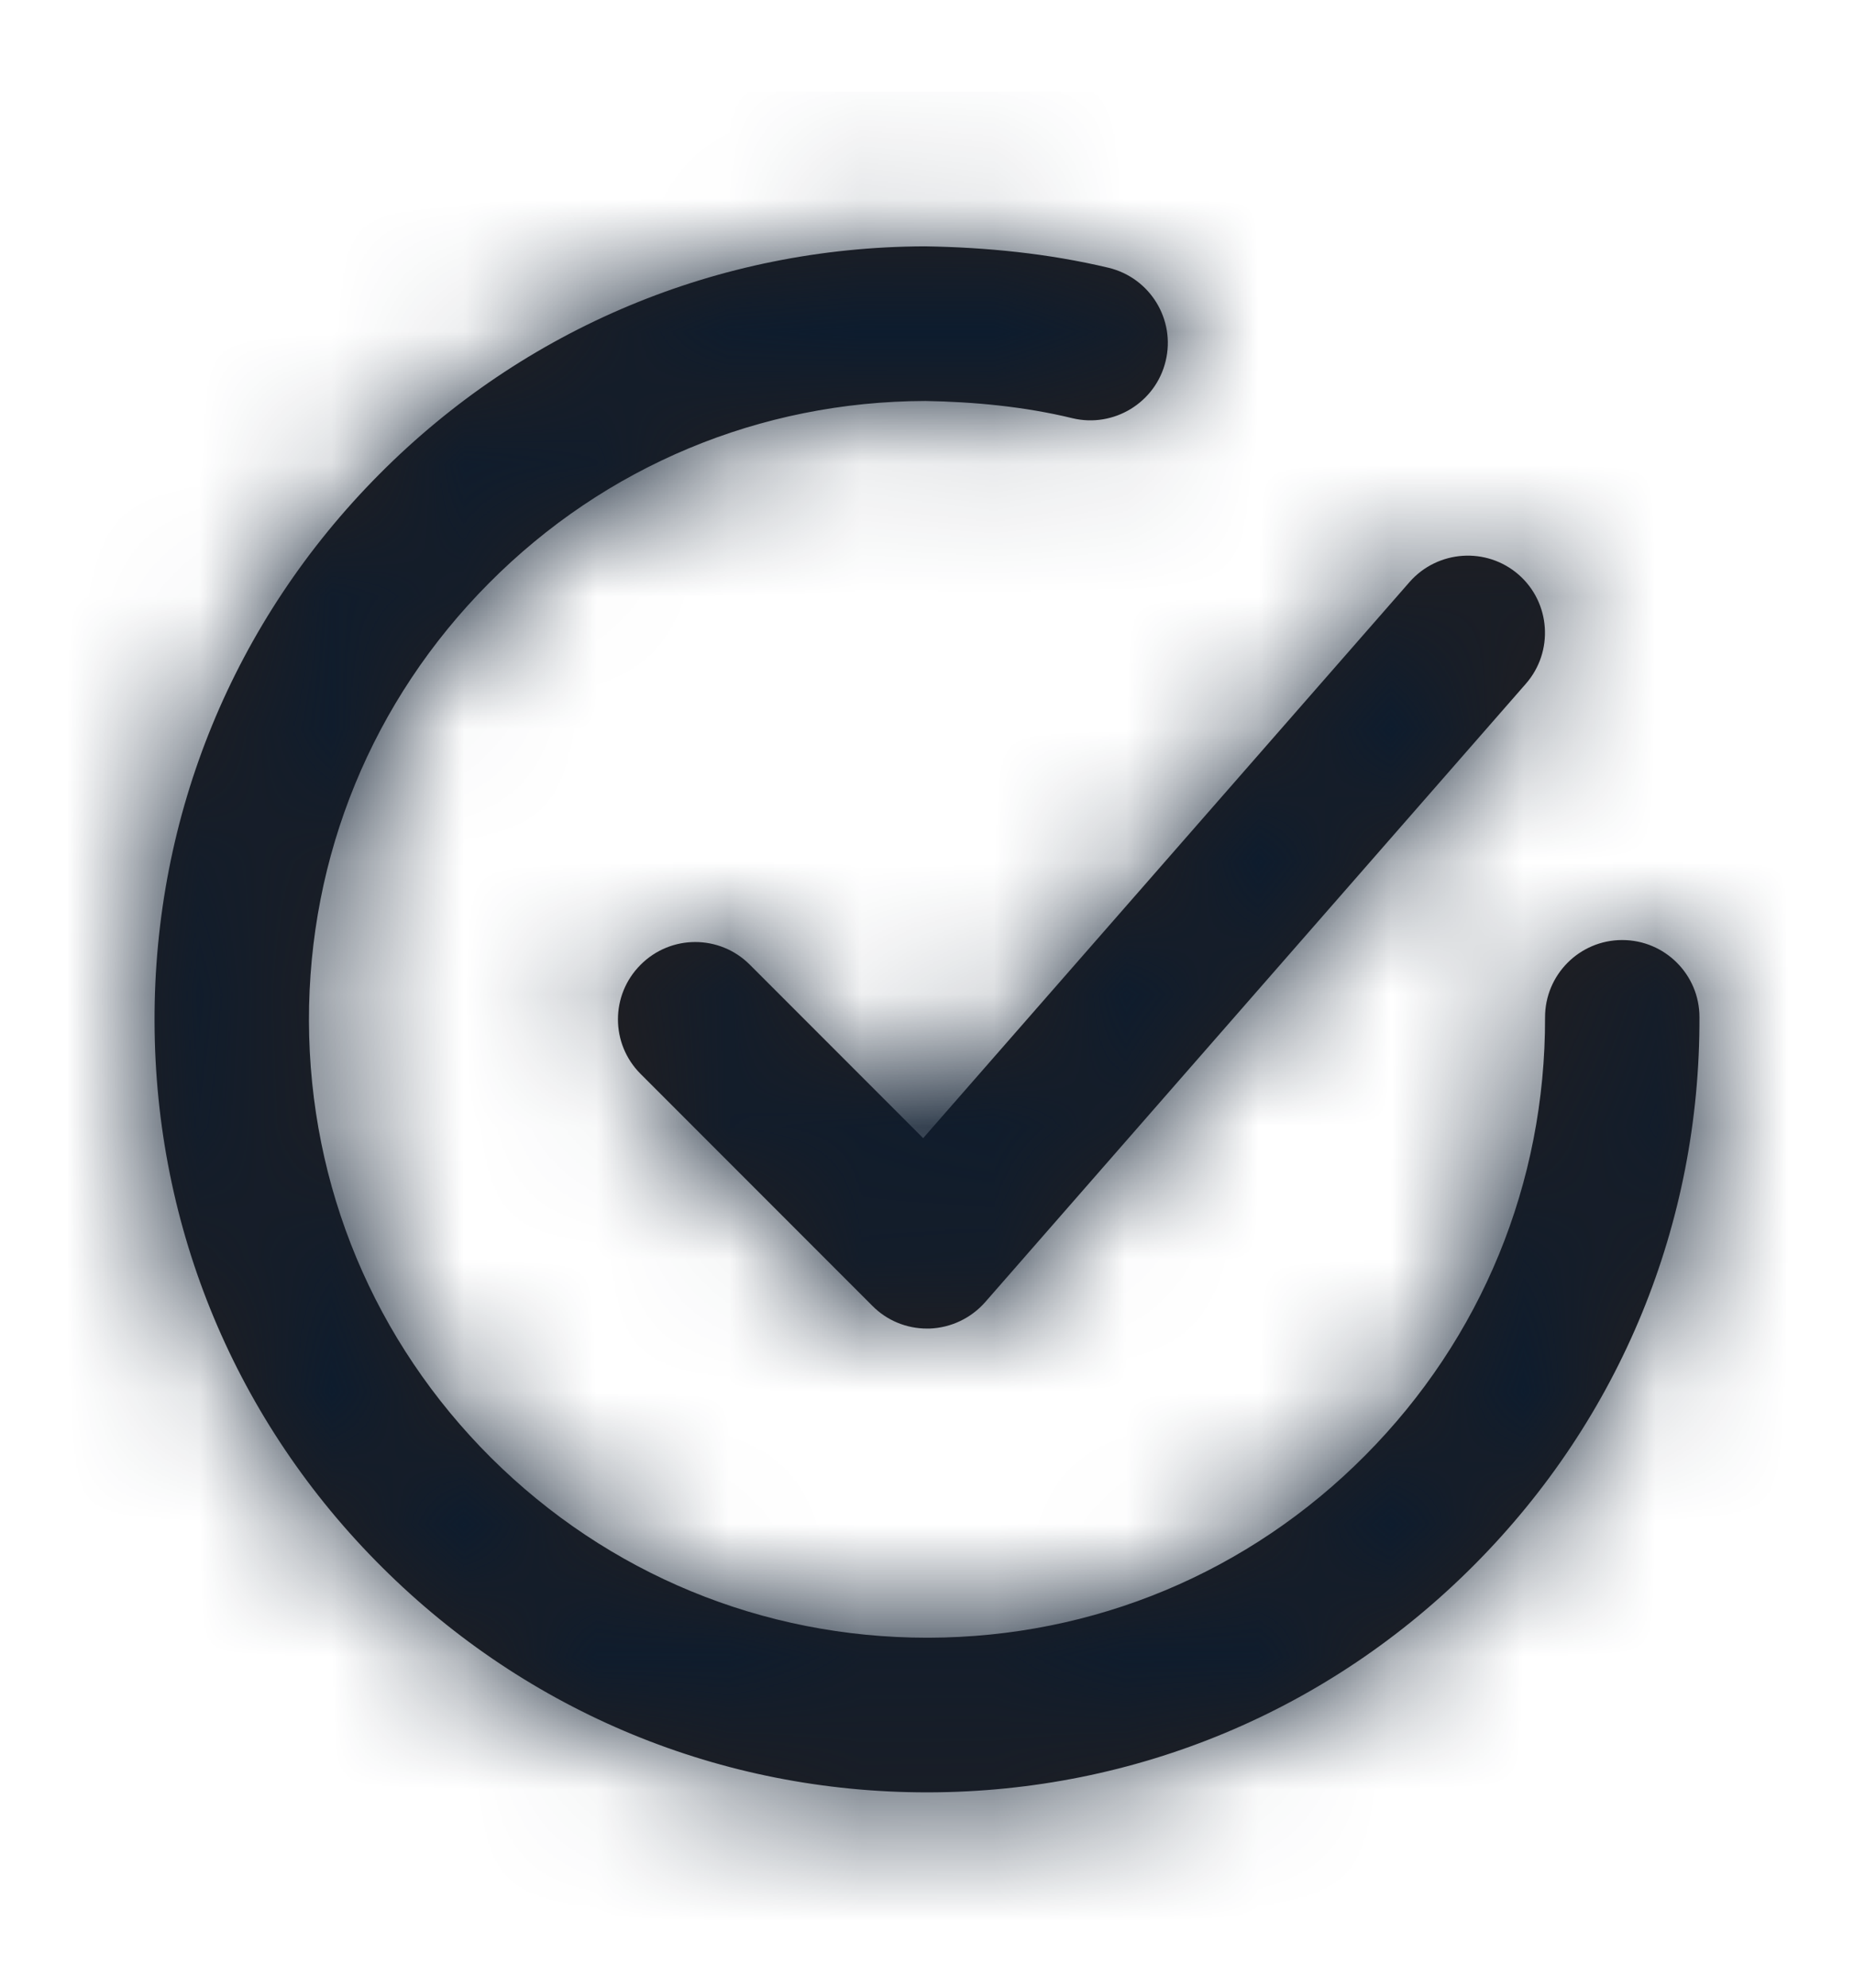 <svg width="14" height="15" viewBox="0 0 14 15" fill="none" xmlns="http://www.w3.org/2000/svg">
<path fill-rule="evenodd" clip-rule="evenodd" d="M12.248 7.094H12.25C12.571 7.094 12.833 7.354 12.833 7.676C12.838 9.234 12.235 10.701 11.136 11.806C10.038 12.911 8.575 13.521 7.017 13.526H7C5.448 13.526 3.988 12.924 2.887 11.829C1.782 10.731 1.171 9.268 1.167 7.71C1.162 6.151 1.765 4.684 2.864 3.579C3.962 2.475 5.425 1.864 6.983 1.859C7.447 1.866 7.919 1.913 8.372 2.021C8.685 2.097 8.878 2.412 8.802 2.725C8.727 3.038 8.41 3.231 8.098 3.156C7.736 3.068 7.352 3.032 6.987 3.026C5.74 3.029 4.569 3.518 3.691 4.402C2.812 5.286 2.33 6.459 2.333 7.706C2.337 8.953 2.826 10.123 3.709 11.002C4.59 11.877 5.758 12.359 7 12.359H7.013C8.26 12.356 9.431 11.867 10.309 10.983C11.188 10.099 11.67 8.926 11.667 7.679C11.666 7.357 11.926 7.095 12.248 7.094ZM4.838 7.28C5.066 7.052 5.434 7.052 5.662 7.28L6.971 8.589L10.645 4.391C10.857 4.151 11.225 4.125 11.468 4.337C11.71 4.549 11.734 4.918 11.522 5.16L7.439 9.827C7.332 9.948 7.181 10.02 7.019 10.026H7C6.845 10.026 6.697 9.965 6.588 9.855L4.838 8.105C4.609 7.877 4.609 7.508 4.838 7.28Z" fill="#231F20"/>
<mask id="mask0" mask-type="alpha" maskUnits="userSpaceOnUse" x="1" y="1" width="12" height="13">
<path fill-rule="evenodd" clip-rule="evenodd" d="M12.248 7.094H12.25C12.571 7.094 12.833 7.354 12.833 7.676C12.838 9.234 12.235 10.701 11.136 11.806C10.038 12.911 8.575 13.521 7.017 13.526H7C5.448 13.526 3.988 12.924 2.887 11.829C1.782 10.731 1.171 9.268 1.167 7.71C1.162 6.151 1.765 4.684 2.864 3.579C3.962 2.475 5.425 1.864 6.983 1.859C7.447 1.866 7.919 1.913 8.372 2.021C8.685 2.097 8.878 2.412 8.802 2.725C8.727 3.038 8.41 3.231 8.098 3.156C7.736 3.068 7.352 3.032 6.987 3.026C5.74 3.029 4.569 3.518 3.691 4.402C2.812 5.286 2.33 6.459 2.333 7.706C2.337 8.953 2.826 10.123 3.709 11.002C4.59 11.877 5.758 12.359 7 12.359H7.013C8.26 12.356 9.431 11.867 10.309 10.983C11.188 10.099 11.67 8.926 11.667 7.679C11.666 7.357 11.926 7.095 12.248 7.094ZM4.838 7.28C5.066 7.052 5.434 7.052 5.662 7.28L6.971 8.589L10.645 4.391C10.857 4.151 11.225 4.125 11.468 4.337C11.71 4.549 11.734 4.918 11.522 5.16L7.439 9.827C7.332 9.948 7.181 10.02 7.019 10.026H7C6.845 10.026 6.697 9.965 6.588 9.855L4.838 8.105C4.609 7.877 4.609 7.508 4.838 7.28Z" fill="white"/>
</mask>
<g mask="url(#mask0)">
<rect y="0.693" width="14" height="14" fill="#0D1C2E"/>
</g>
</svg>
